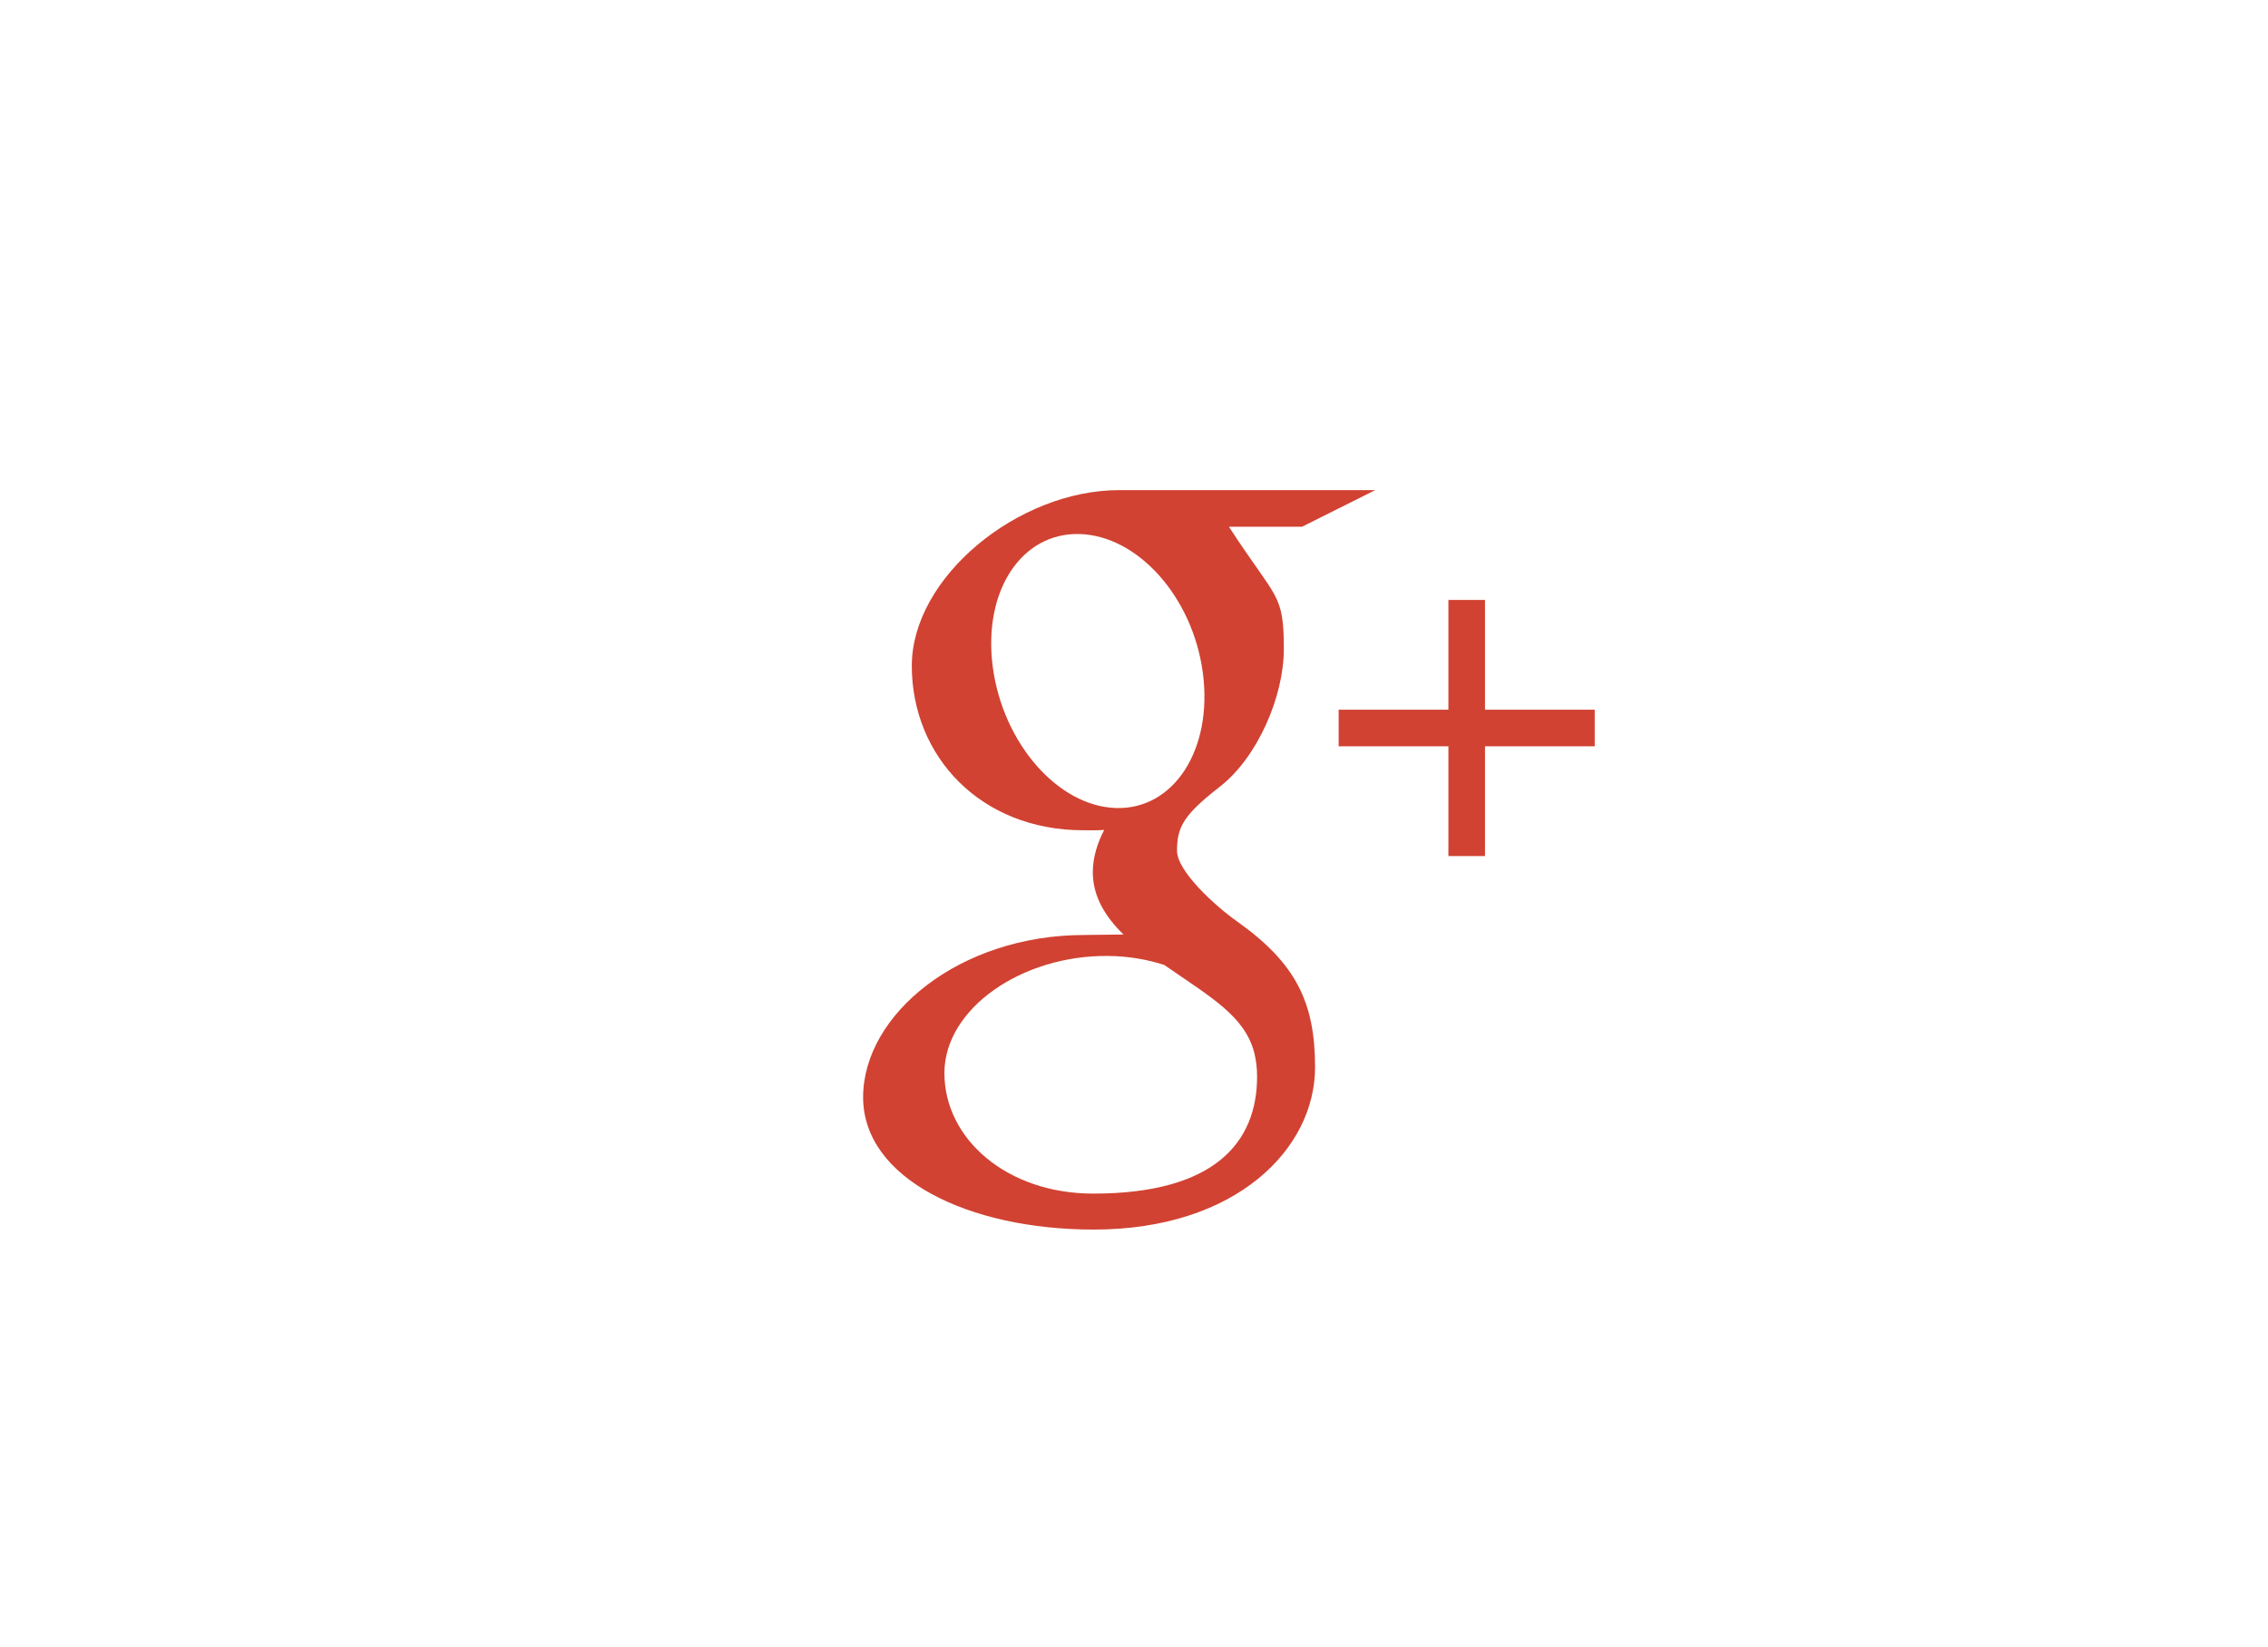 <?xml version="1.0" encoding="utf-8"?>
<!-- Generator: Adobe Illustrator 15.0.0, SVG Export Plug-In . SVG Version: 6.00 Build 0)  -->
<!DOCTYPE svg PUBLIC "-//W3C//DTD SVG 1.0//EN" "http://www.w3.org/TR/2001/REC-SVG-20010904/DTD/svg10.dtd">
<svg version="1.0" id="Layer_1" xmlns="http://www.w3.org/2000/svg" xmlns:xlink="http://www.w3.org/1999/xlink" x="0px" y="0px"
	 width="62px" height="45px" viewBox="0 0 62 45" enable-background="new 0 0 62 45" xml:space="preserve">
<g>
	<g id="g_1_">
		<path fill="#D14232" d="M33.797,25.167c-0.558-0.394-1.621-1.352-1.621-1.916c0-0.66,0.188-0.985,1.182-1.76
			c1.018-0.797,1.738-2.452,1.738-3.754c0-1.548-0.206-1.342-1.501-3.342h2l2-1c0,0-5.46,0-7,0c-2.761,0-5.669,2.379-5.669,4.801
			c0,2.476,1.883,4.495,4.69,4.495c0.195,0,0.385,0.005,0.57-0.009c-0.183,0.349-0.312,0.746-0.312,1.155
			c0,0.688,0.371,1.247,0.839,1.703c-0.354,0-0.695,0.013-1.068,0.013c-3.418,0-6.05,2.176-6.05,4.434
			c0,2.225,2.884,3.617,6.304,3.617c3.898,0,6.051-2.211,6.051-4.436C35.949,27.386,35.423,26.316,33.797,25.167z M30.508,22.083
			c-1.588-0.048-3.095-1.775-3.369-3.859c-0.273-2.082,0.791-3.676,2.377-3.629s3.094,1.719,3.367,3.801
			C33.156,20.479,32.094,22.13,30.508,22.083z M29.886,32.621c-2.362,0-4.069-1.496-4.069-3.294c0-1.761,2.116-3.227,4.479-3.201
			c0.552,0.006,1.065,0.095,1.532,0.246c1.283,0.891,2.203,1.396,2.463,2.412c0.049,0.207,0.074,0.418,0.074,0.635
			C34.365,31.218,33.209,32.621,29.886,32.621z"/>
	</g>
	<g>
		<path fill="#D14232" d="M40.595,16.396v3h3v1h-3v3h-1v-3h-3v-1h3v-3H40.595z"/>
	</g>
</g>
</svg>
